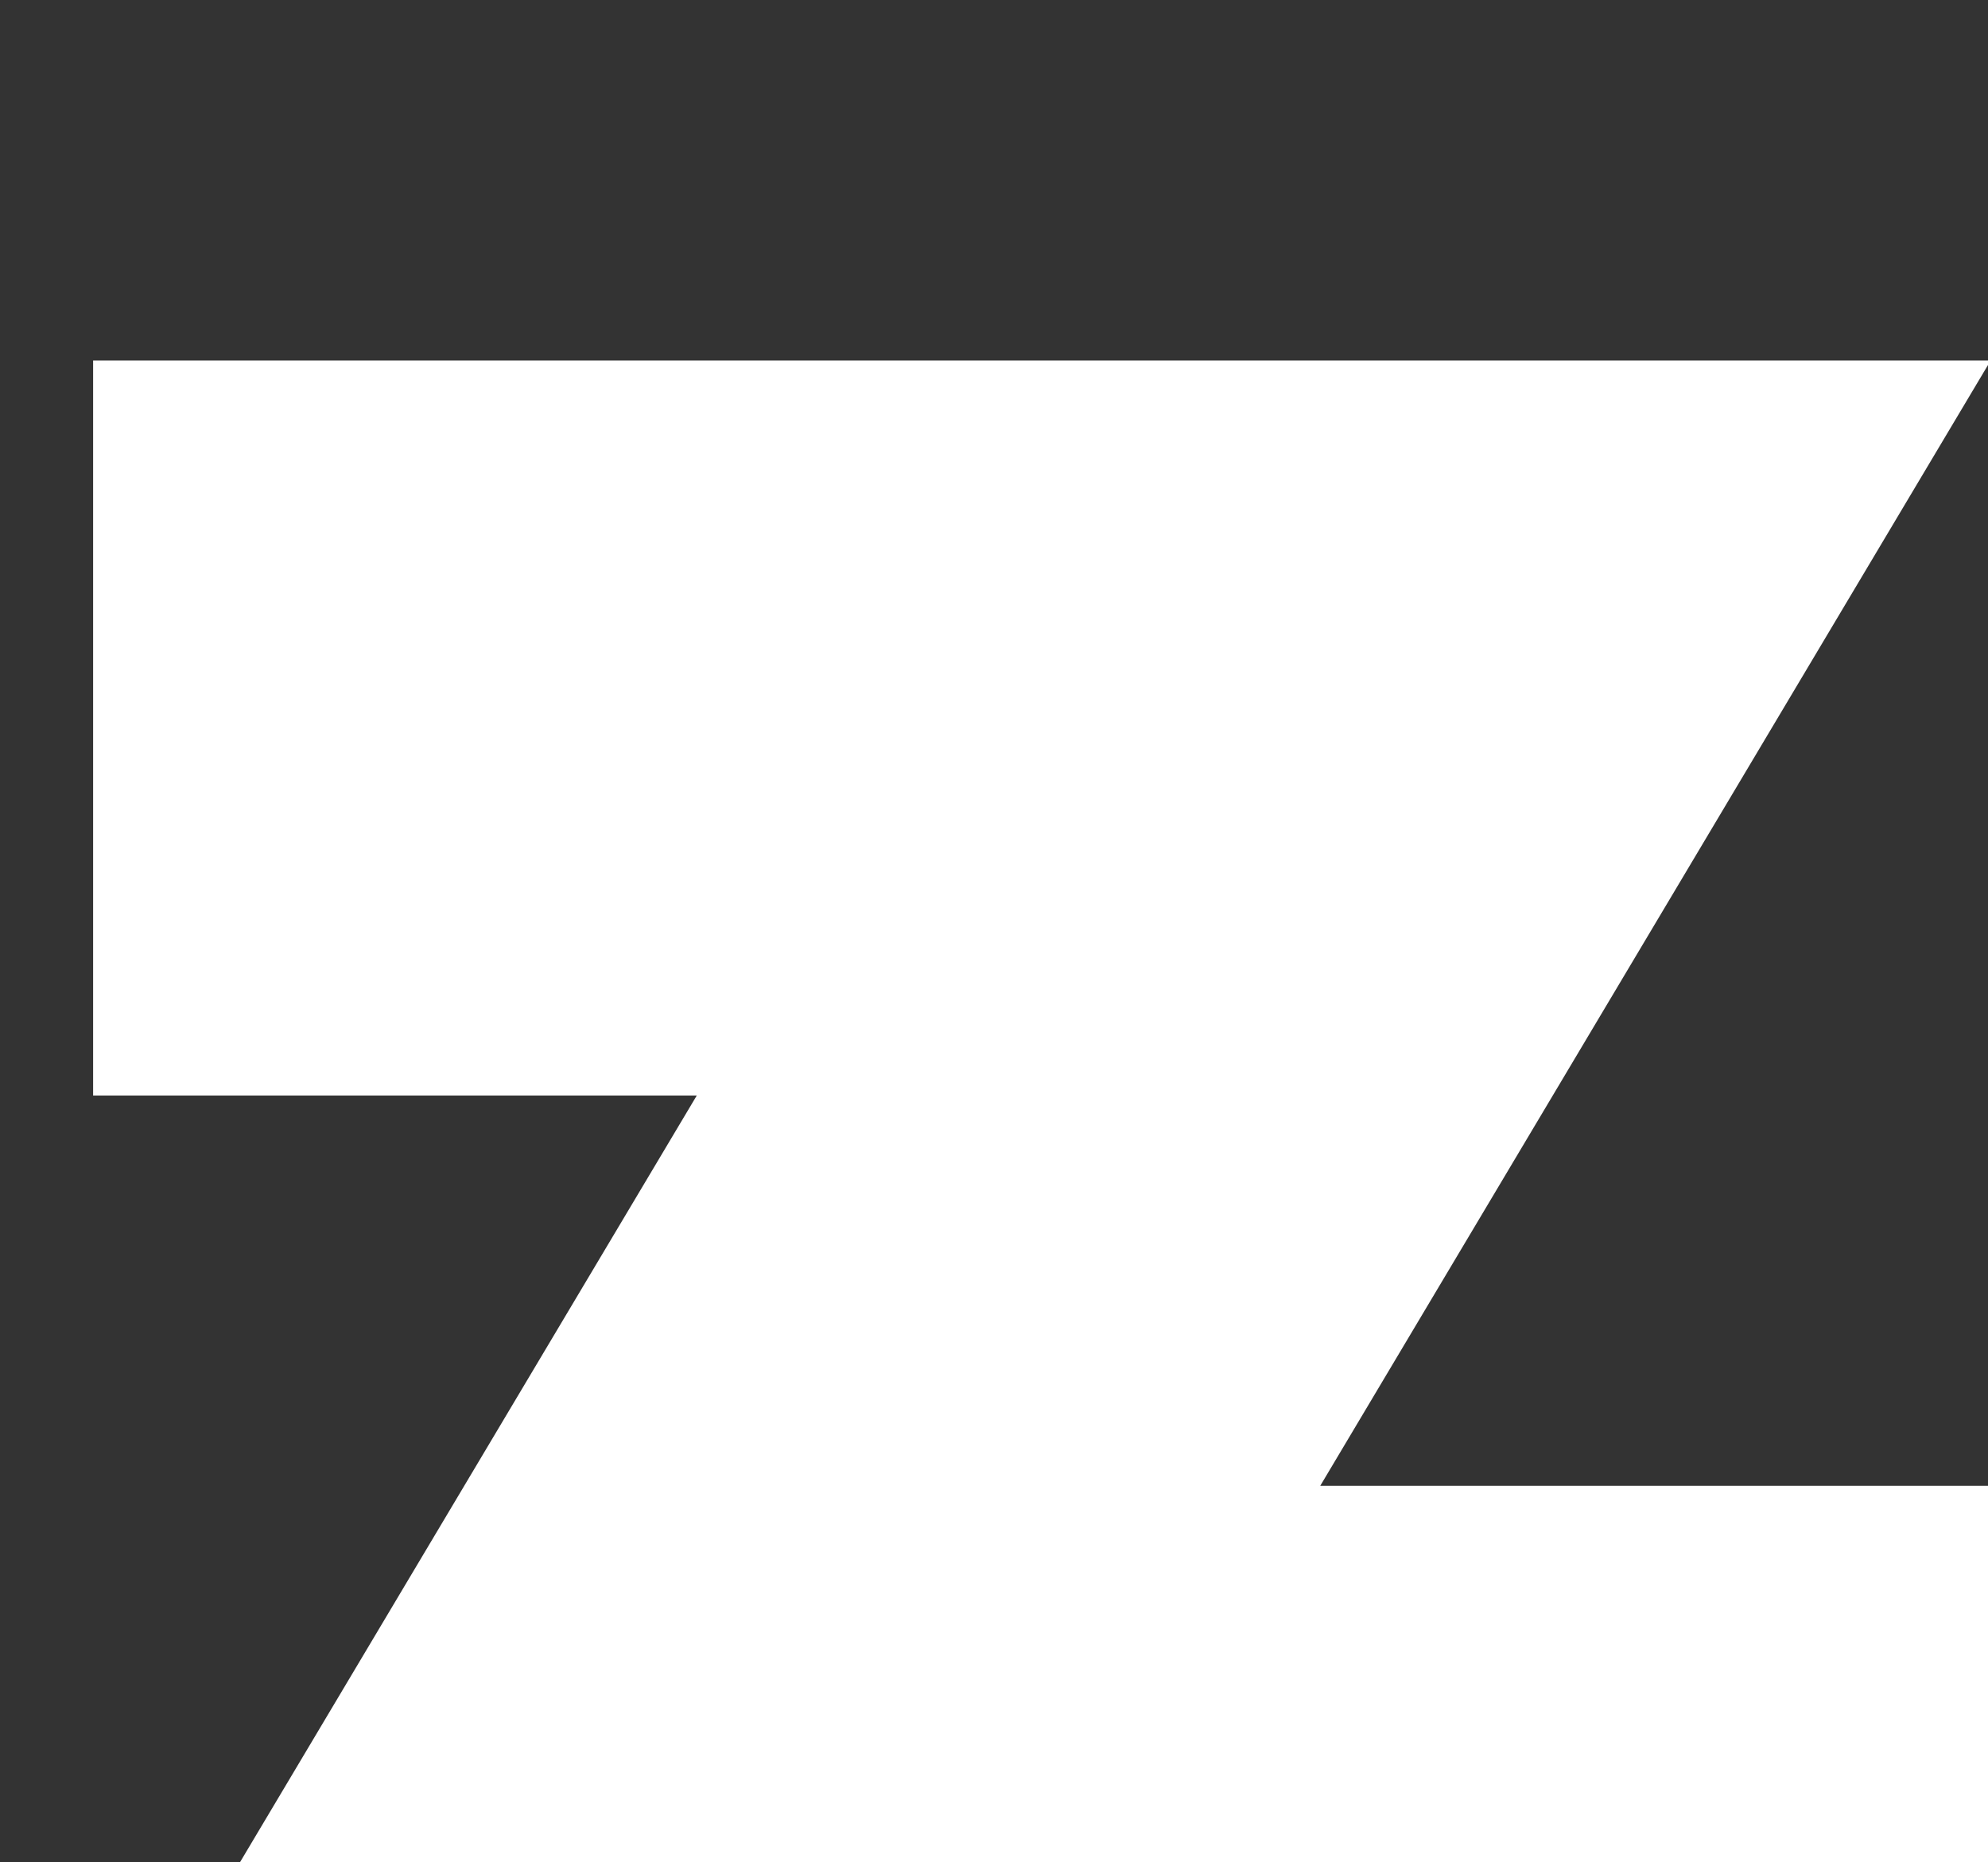 <svg width="100%" height="100%" style="overflow:visible;" preserveAspectRatio="none" viewBox="0 0 3.01 2.82" fill="none" xmlns="http://www.w3.org/2000/svg">
<rect x="0" y="0" width="3.01" height="2.82" fill="#333333" stroke="none"/>
<path d="M1.999 2.25L3.014 0.546H0.141V1.659H1.055L0.04 3.363H3.054V2.25H1.999Z" fill="white" style="fill:white;fill-opacity:1;"/>
</svg>
